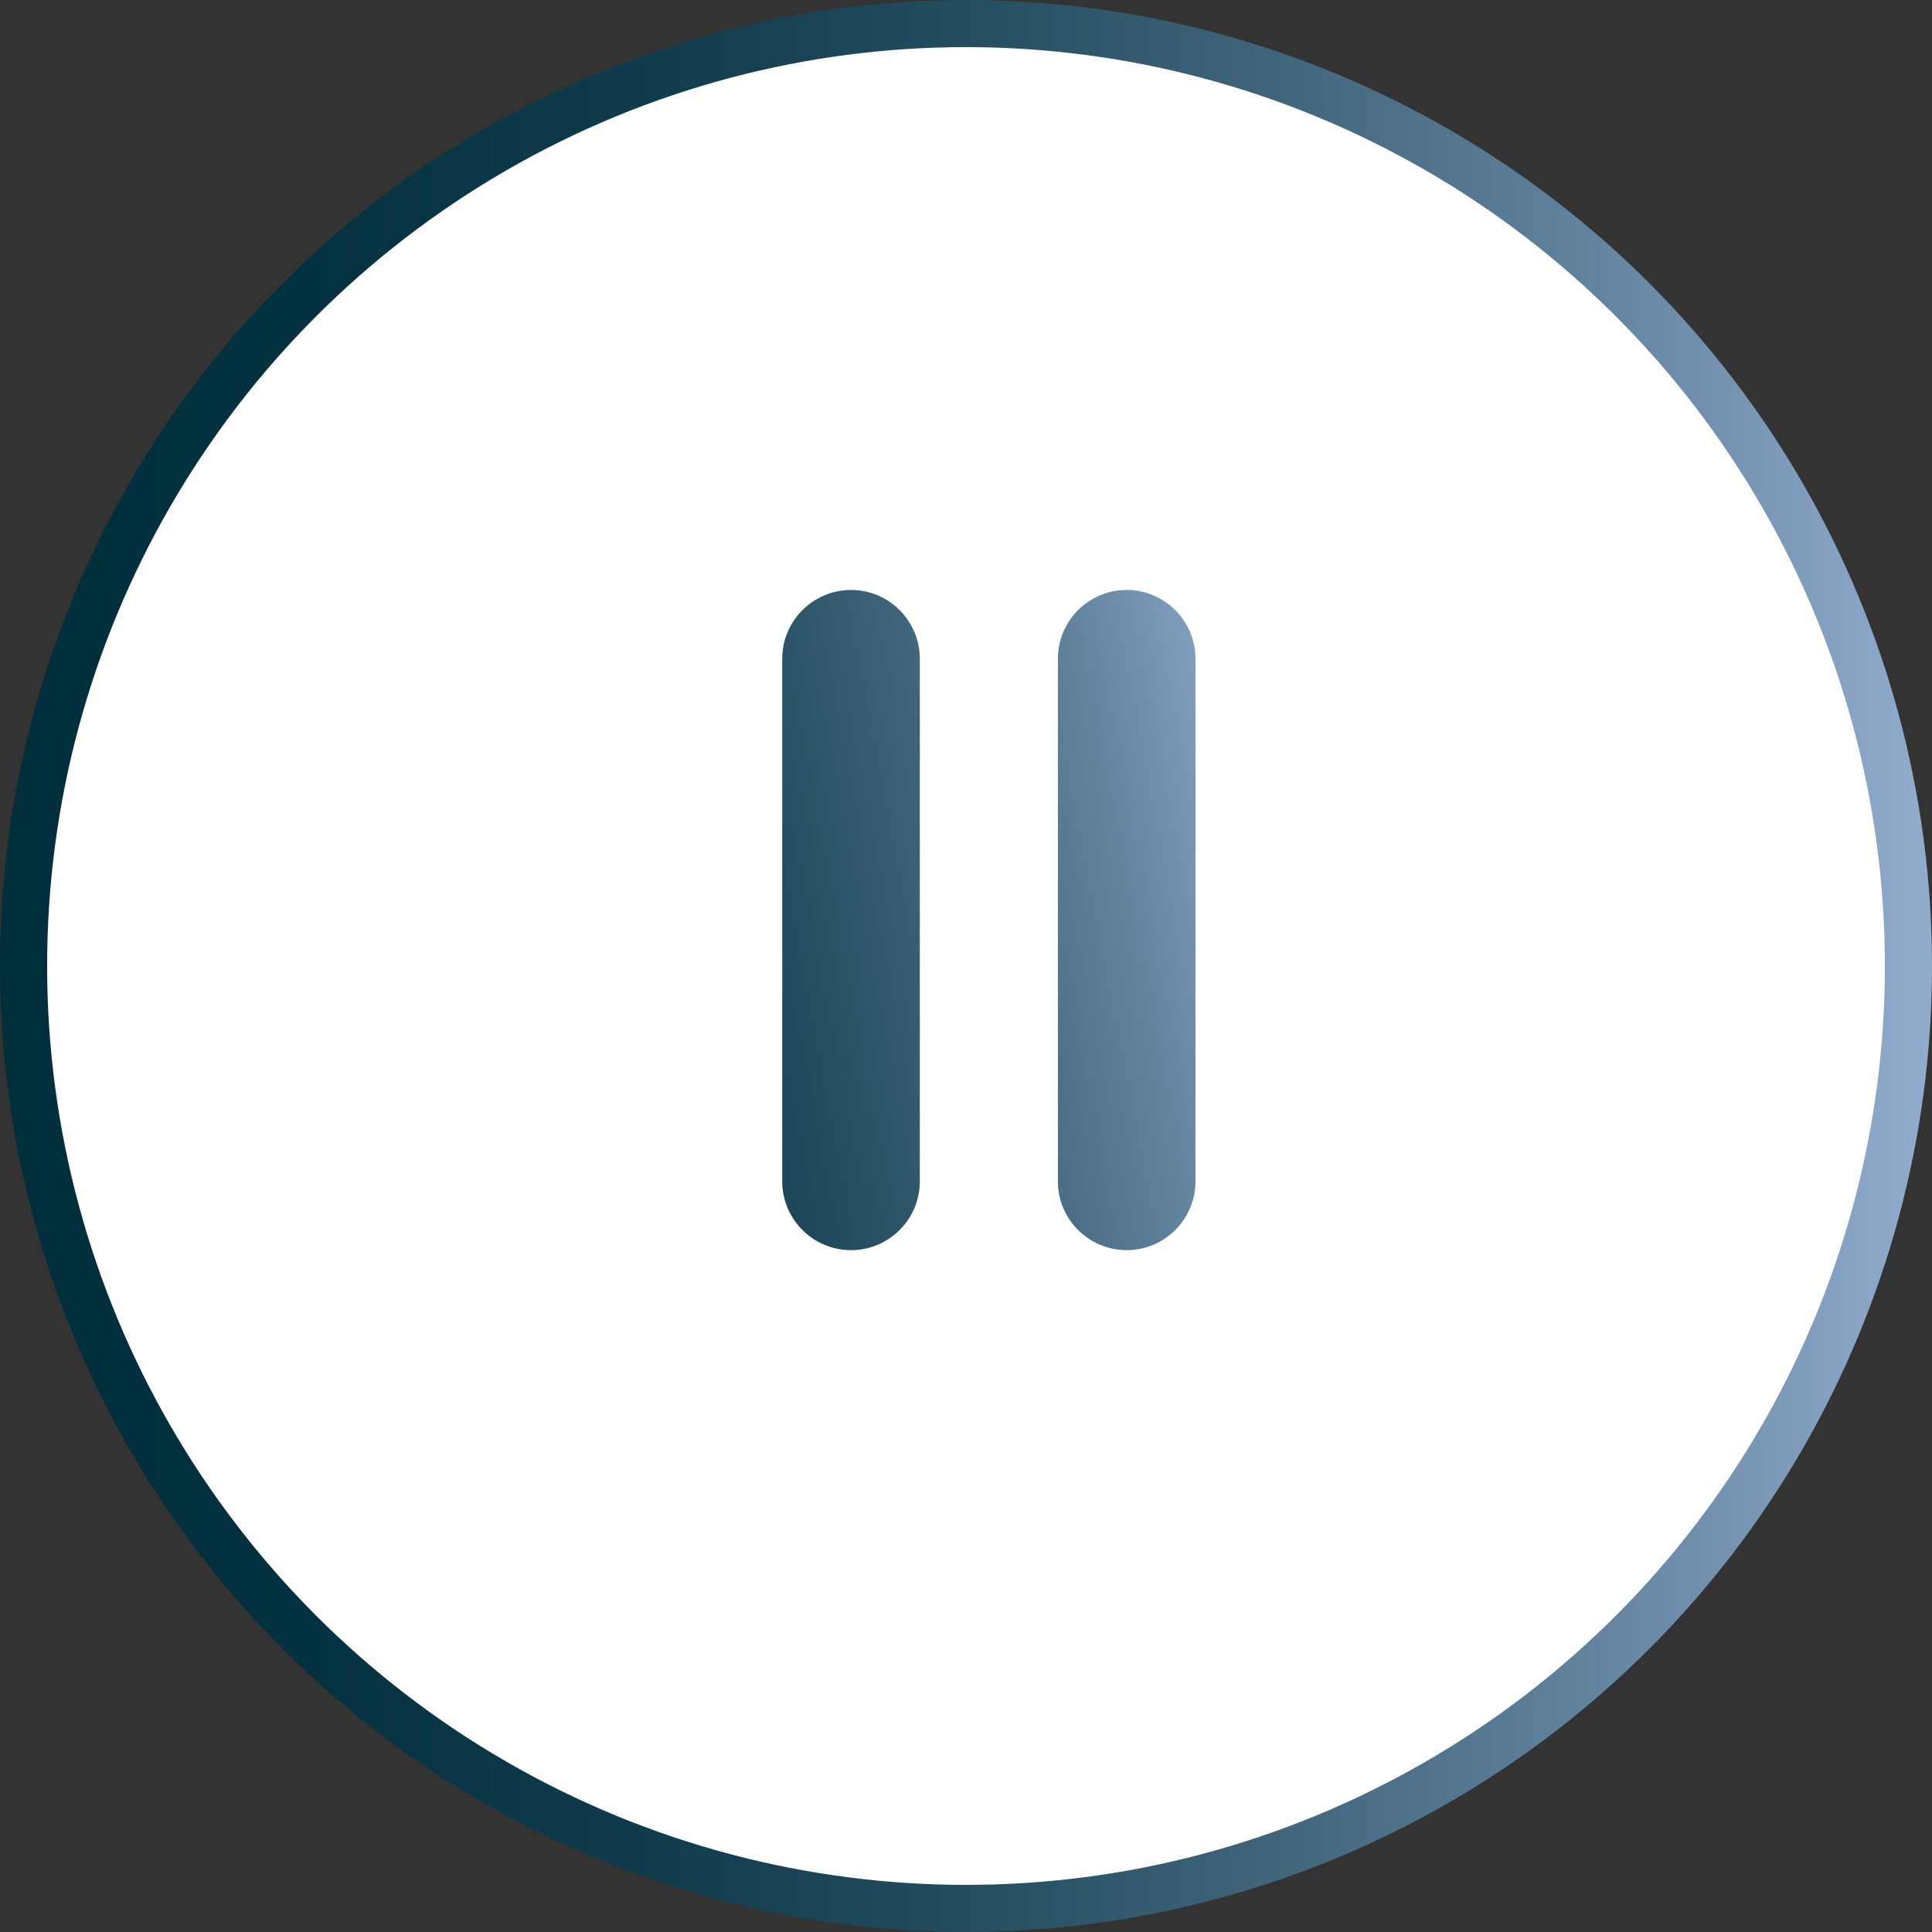 <?xml version="1.0" encoding="UTF-8"?><svg id="Camada_2" xmlns="http://www.w3.org/2000/svg" xmlns:xlink="http://www.w3.org/1999/xlink" viewBox="0 0 41 41"><rect x="0" y="0" width="41" height="41" fill="#333333" stroke="none"/><defs><style>.cls-1{fill:#fff;stroke:url(#Gradiente_sem_nome_6);stroke-miterlimit:10;}.cls-2{fill:url(#Gradiente_sem_nome_6-2);stroke-width:0px;}</style><linearGradient id="Gradiente_sem_nome_6" x1="0" y1="20.5" x2="41" y2="20.5" gradientUnits="userSpaceOnUse"><stop offset="0" stop-color="#002e3b"/><stop offset=".16" stop-color="#04313f"/><stop offset=".33" stop-color="#103b4b"/><stop offset=".5" stop-color="#244d5f"/><stop offset=".66" stop-color="#40657b"/><stop offset=".83" stop-color="#6484a0"/><stop offset=".99" stop-color="#90aacc"/><stop offset="1" stop-color="#92acce"/></linearGradient><linearGradient id="Gradiente_sem_nome_6-2" x1="6.29" y1="22.34" x2="27.62" y2="18.25" xlink:href="#Gradiente_sem_nome_6"/></defs><g id="Camada_1-2"><g id="Grupo_267"><g id="Grupo_89-6"><circle id="Elipse_1-7" class="cls-1" cx="20.5" cy="20.5" r="20"/></g><path class="cls-2" d="M16.6,25.07v-11.09c0-.81.66-1.46,1.46-1.46h0c.81,0,1.46.66,1.46,1.46v11.09c0,.81-.66,1.46-1.46,1.46h0c-.81,0-1.46-.66-1.46-1.46ZM23.91,26.53h0c.81,0,1.46-.66,1.46-1.46v-11.09c0-.81-.66-1.46-1.46-1.46h0c-.81,0-1.46.66-1.46,1.46v11.09c0,.81.66,1.46,1.46,1.46Z"/></g></g></svg>